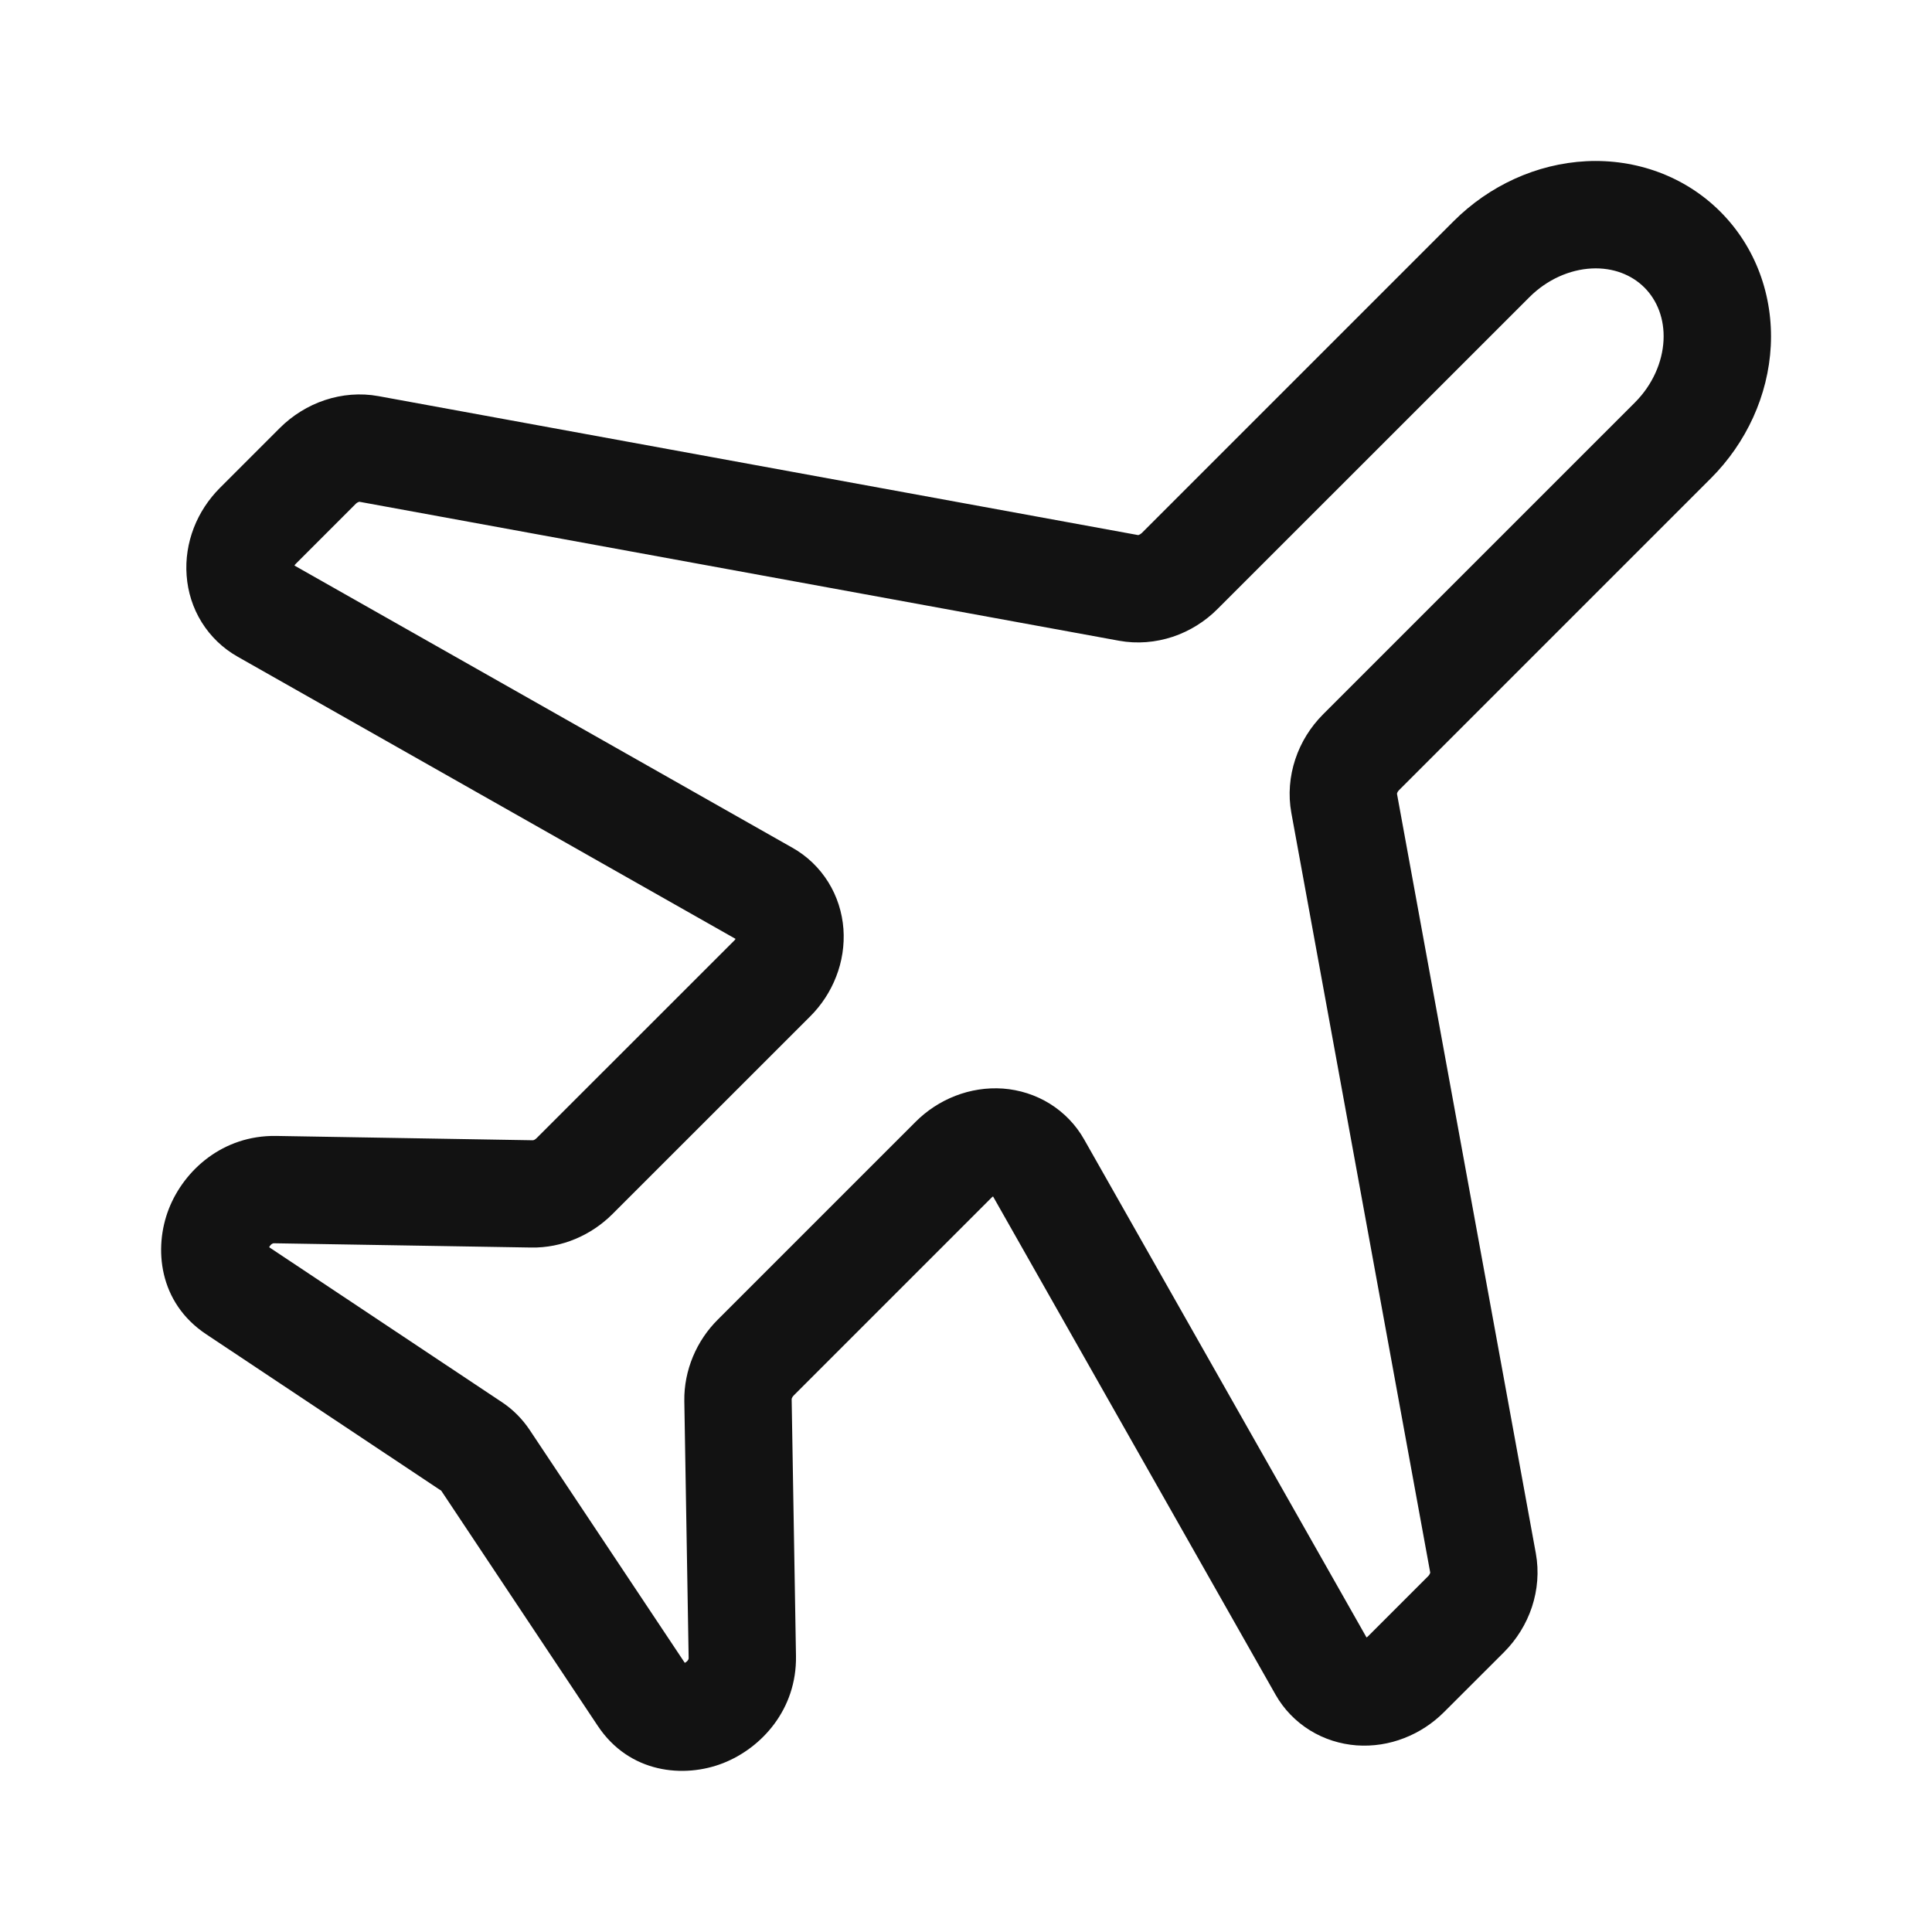 <svg width="25" height="25" viewBox="0 0 25 25" fill="none" xmlns="http://www.w3.org/2000/svg">
    <path fill-rule="evenodd" clip-rule="evenodd" d="M20.526 2.086C21.174 2.054 21.803 2.281 22.261 2.739C22.719 3.197 22.946 3.826 22.914 4.474C22.881 5.118 22.597 5.731 22.138 6.19L18.104 10.224C18.09 10.238 18.082 10.252 18.079 10.263C18.077 10.267 18.077 10.27 18.077 10.272L19.874 20.102C19.874 20.102 19.874 20.102 19.874 20.102C19.916 20.336 19.896 20.574 19.823 20.795C19.75 21.015 19.626 21.214 19.464 21.377L18.685 22.155C18.539 22.301 18.364 22.416 18.17 22.491C17.976 22.567 17.766 22.6 17.554 22.585C17.342 22.569 17.134 22.504 16.95 22.39C16.765 22.275 16.612 22.117 16.505 21.928L12.85 15.482C12.844 15.486 12.836 15.491 12.83 15.498L10.271 18.057C10.26 18.068 10.252 18.08 10.248 18.09C10.244 18.099 10.244 18.105 10.244 18.105L10.3 21.428C10.311 22.117 9.858 22.618 9.357 22.815C8.852 23.013 8.144 22.949 7.734 22.331C7.734 22.331 7.735 22.331 7.734 22.331L5.71 19.29L2.668 17.265C2.051 16.855 1.987 16.147 2.185 15.642C2.382 15.141 2.883 14.689 3.572 14.699L6.896 14.755C6.895 14.755 6.901 14.755 6.911 14.751C6.921 14.746 6.932 14.739 6.943 14.728C6.943 14.728 6.943 14.728 6.943 14.728L9.502 12.17C9.509 12.163 9.514 12.156 9.518 12.149L3.074 8.497C2.885 8.39 2.725 8.237 2.61 8.052C2.495 7.867 2.43 7.659 2.415 7.447C2.399 7.235 2.433 7.024 2.508 6.83C2.583 6.636 2.699 6.461 2.844 6.315C2.844 6.315 2.844 6.315 2.844 6.315L3.622 5.537C3.785 5.375 3.985 5.25 4.205 5.177C4.425 5.104 4.664 5.083 4.898 5.126L14.727 6.924C14.729 6.924 14.732 6.923 14.736 6.922C14.747 6.918 14.761 6.91 14.775 6.897L18.81 2.862C19.269 2.403 19.882 2.119 20.526 2.086ZM18.076 10.269C18.076 10.269 18.076 10.269 18.076 10.269V10.269ZM21.279 3.721C21.115 3.557 20.875 3.46 20.596 3.474C20.314 3.488 20.02 3.616 19.792 3.844L15.758 7.877C15.758 7.878 15.758 7.877 15.758 7.877C15.596 8.041 15.396 8.166 15.175 8.24C14.954 8.313 14.715 8.334 14.48 8.291L4.651 6.493C4.649 6.493 4.646 6.494 4.642 6.495C4.631 6.499 4.617 6.506 4.604 6.519C4.604 6.519 4.604 6.519 4.604 6.519L3.826 7.297C3.82 7.304 3.814 7.311 3.81 7.318L10.254 10.97C10.254 10.97 10.255 10.97 10.254 10.97C10.444 11.077 10.603 11.23 10.718 11.415C10.833 11.6 10.898 11.808 10.914 12.02C10.929 12.232 10.896 12.443 10.82 12.637C10.745 12.831 10.63 13.006 10.484 13.152C10.484 13.152 10.484 13.152 10.484 13.152L7.925 15.71C7.788 15.847 7.625 15.957 7.445 16.032C7.266 16.107 7.071 16.147 6.872 16.143C6.872 16.143 6.872 16.143 6.872 16.143L3.551 16.088C3.55 16.088 3.551 16.088 3.551 16.088C3.54 16.088 3.534 16.089 3.531 16.09C3.527 16.092 3.522 16.094 3.516 16.098C3.504 16.107 3.492 16.121 3.483 16.139L6.495 18.144C6.638 18.239 6.76 18.362 6.855 18.505L8.861 21.517C8.879 21.508 8.893 21.496 8.901 21.484C8.905 21.478 8.907 21.474 8.909 21.47C8.91 21.467 8.911 21.461 8.911 21.451C8.911 21.451 8.911 21.451 8.911 21.451L8.855 18.128C8.855 18.128 8.855 18.128 8.855 18.128C8.852 17.93 8.892 17.734 8.967 17.554C9.042 17.374 9.152 17.211 9.289 17.075C9.289 17.075 9.289 17.074 9.289 17.075L11.848 14.516C11.994 14.37 12.169 14.255 12.363 14.18C12.556 14.105 12.767 14.071 12.979 14.086C13.191 14.102 13.398 14.167 13.583 14.281C13.768 14.396 13.921 14.554 14.028 14.743L17.683 21.189C17.689 21.185 17.696 21.18 17.703 21.173M17.703 21.173L18.48 20.396C18.48 20.396 18.48 20.396 18.48 20.396C18.493 20.383 18.501 20.368 18.505 20.358C18.506 20.353 18.507 20.35 18.507 20.349L16.71 10.519C16.71 10.519 16.71 10.519 16.71 10.519C16.667 10.284 16.688 10.045 16.761 9.825C16.834 9.604 16.959 9.405 17.122 9.242C17.122 9.242 17.122 9.242 17.122 9.242L21.156 5.208C21.384 4.98 21.512 4.686 21.526 4.404C21.54 4.125 21.443 3.885 21.279 3.721" fill="#121212" />
</svg>